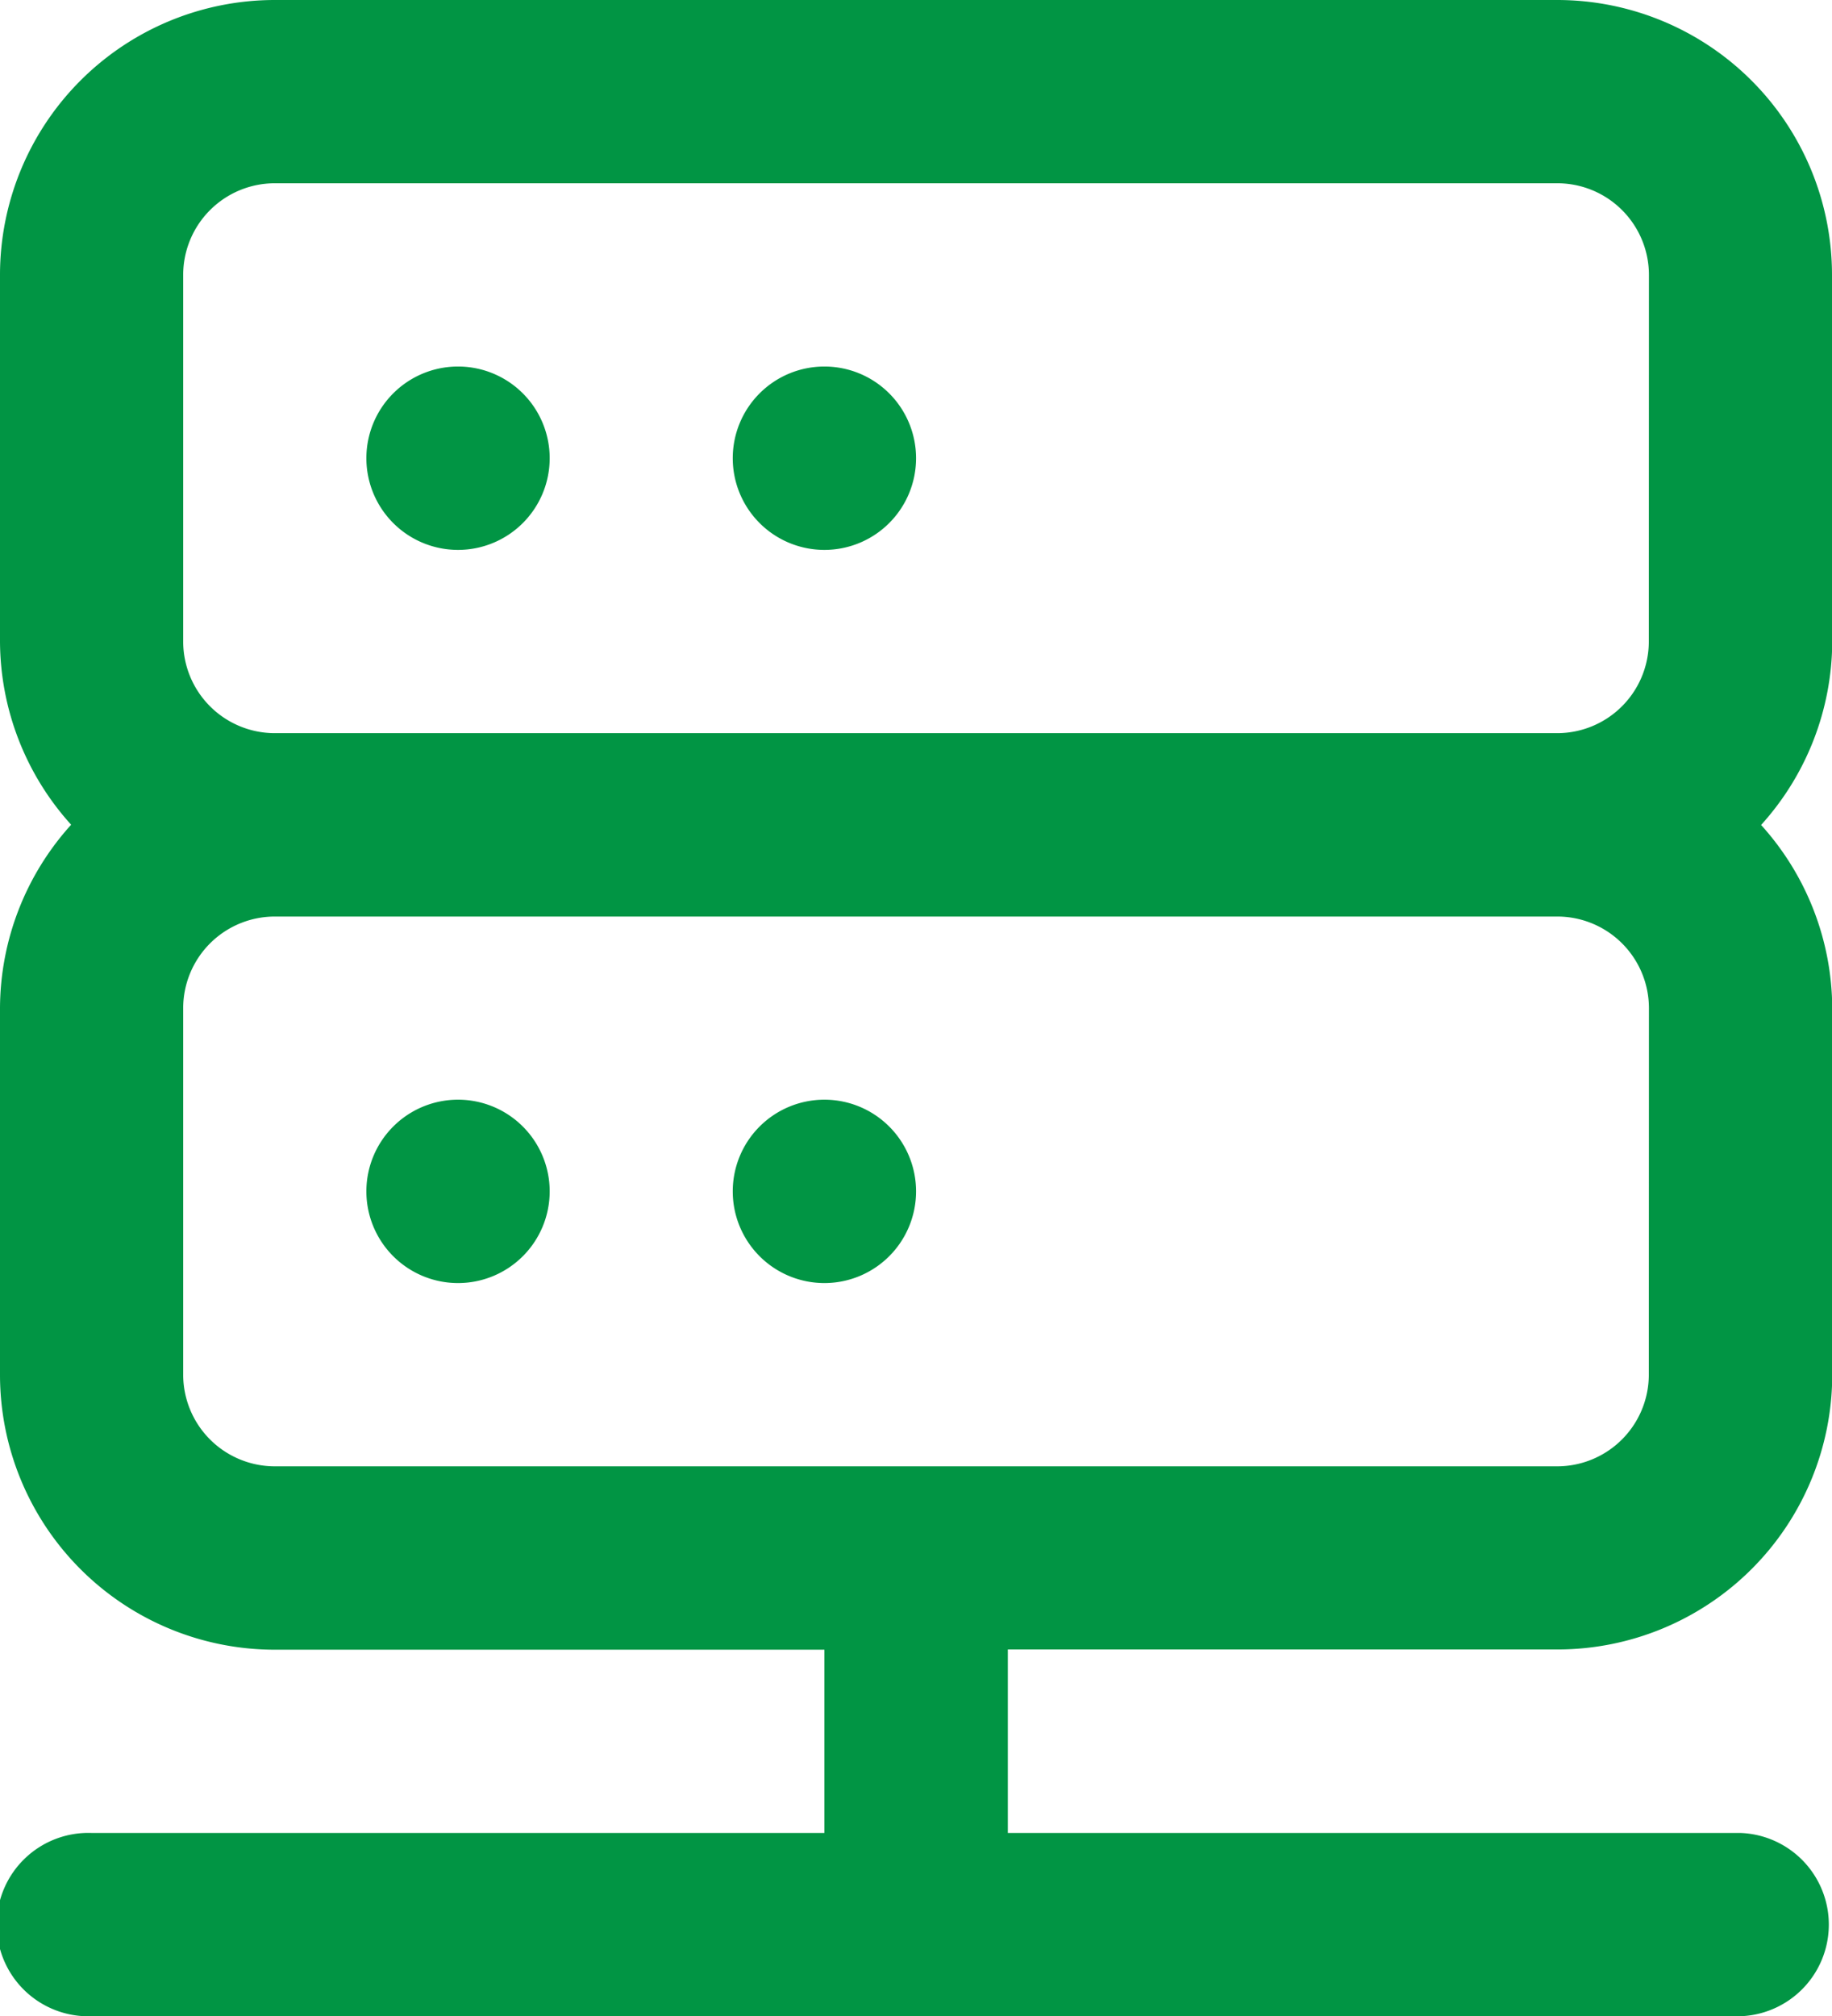 <svg xmlns="http://www.w3.org/2000/svg" width="15.451" height="16.997" viewBox="0 0 15.451 16.997">
  <path id="Path_1958" data-name="Path 1958" d="M8.953,10.271a.773.773,0,1,0,.773.773A.773.773,0,0,0,8.953,10.271Zm-3.09,0a.773.773,0,1,0,.773.773A.773.773,0,0,0,5.863,10.271ZM17.451,3.318A2.318,2.318,0,0,0,15.134,1H4.318A2.318,2.318,0,0,0,2,3.318v3.09a2.316,2.316,0,0,0,.6,1.545A2.316,2.316,0,0,0,2,9.5v3.09a2.318,2.318,0,0,0,2.318,2.318H8.953v1.545H2.773a.773.773,0,1,0,0,1.545H16.679a.773.773,0,0,0,0-1.545H10.5V14.906h4.635a2.318,2.318,0,0,0,2.318-2.318V9.5a2.316,2.316,0,0,0-.6-1.545,2.316,2.316,0,0,0,.6-1.545Zm-1.545,9.271a.773.773,0,0,1-.773.773H4.318a.773.773,0,0,1-.773-.773V9.5a.773.773,0,0,1,.773-.773H15.134a.773.773,0,0,1,.773.773Zm0-6.181a.773.773,0,0,1-.773.773H4.318a.773.773,0,0,1-.773-.773V3.318a.773.773,0,0,1,.773-.773H15.134a.773.773,0,0,1,.773.773ZM8.953,4.09a.773.773,0,1,0,.773.773A.773.773,0,0,0,8.953,4.09Zm-3.09,0a.773.773,0,1,0,.773.773A.773.773,0,0,0,5.863,4.09Z" transform="translate(-2 -1)" fill="#019544"/>
</svg>
